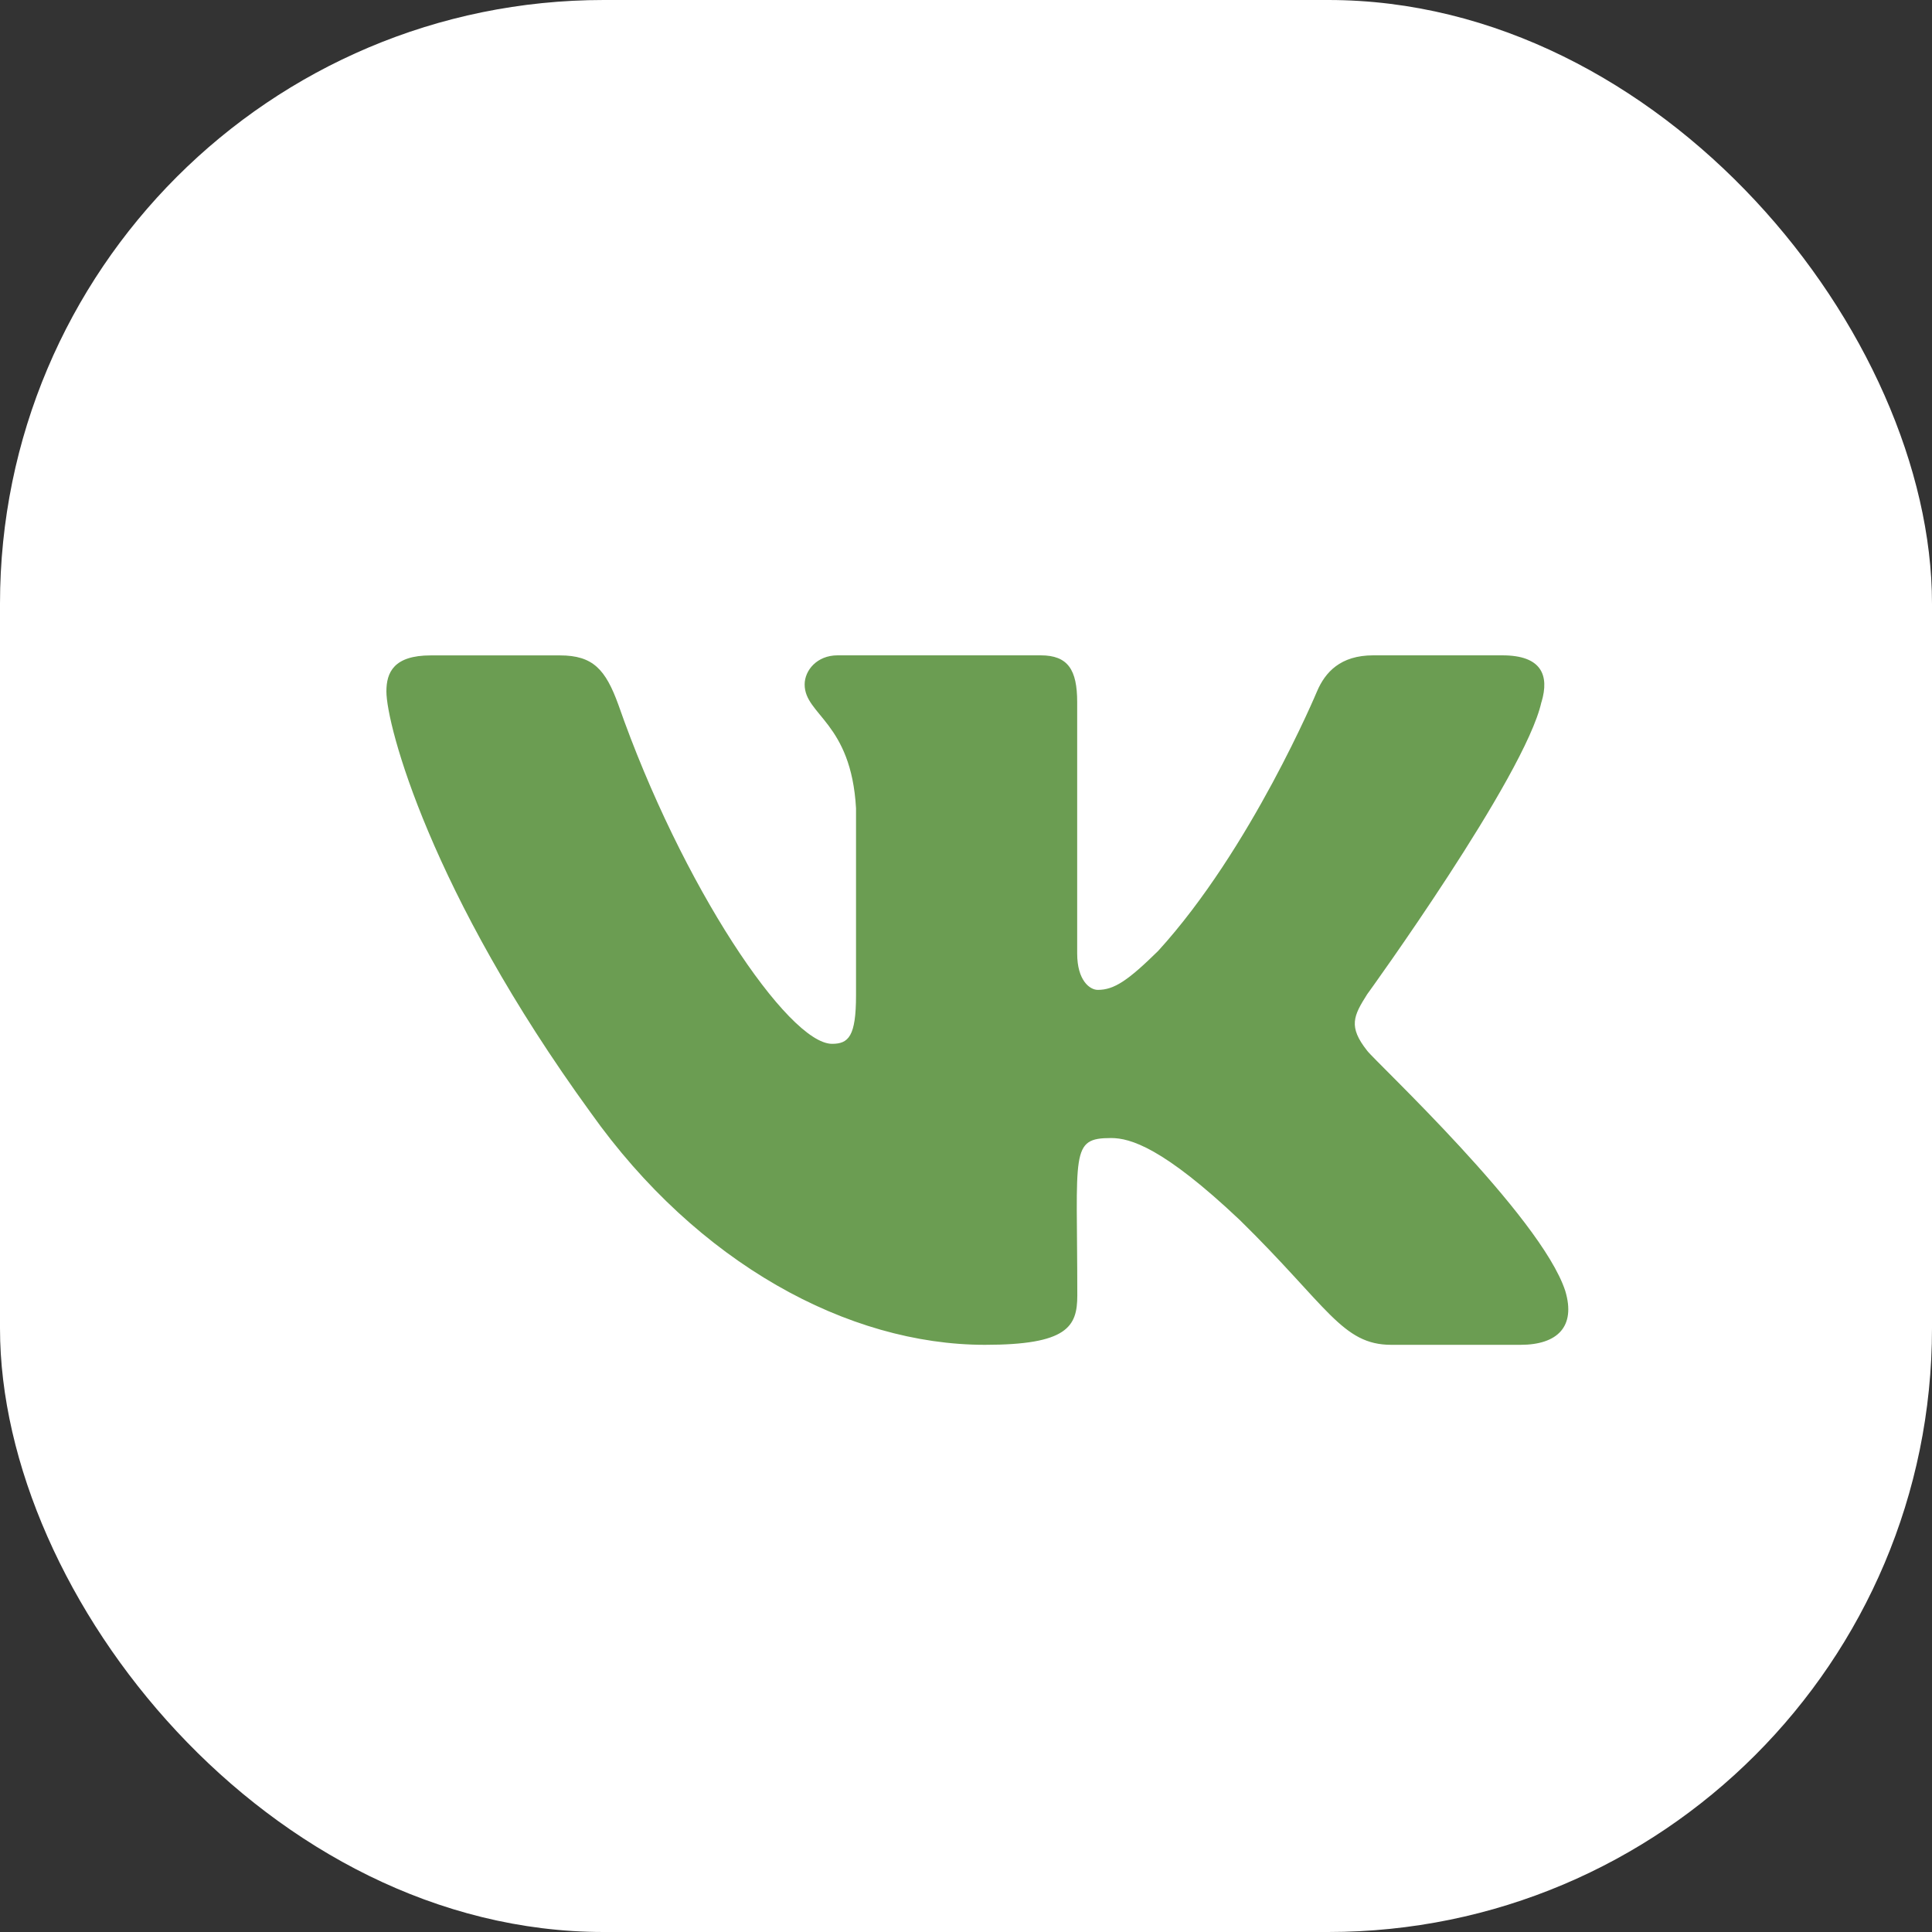 <svg width="64" height="64" viewBox="0 0 64 64" fill="none" xmlns="http://www.w3.org/2000/svg">
<rect x="0" y="0" width="64" height="64" fill="#333333" stroke="none"/>
<rect width="64" height="64" rx="20" fill="white"/>
<g clip-path="url(#clip0_329_5897)">
<path d="M45.289 34.806C44.656 34.007 44.837 33.651 45.289 32.937C45.297 32.928 50.522 25.708 51.061 23.259L51.064 23.258C51.331 22.365 51.064 21.709 49.77 21.709H45.489C44.4 21.709 43.897 22.272 43.628 22.902C43.628 22.902 41.449 28.119 38.365 31.501C37.37 32.478 36.91 32.791 36.367 32.791C36.099 32.791 35.683 32.478 35.683 31.586V23.258C35.683 22.188 35.378 21.709 34.476 21.709H27.745C27.061 21.709 26.655 22.209 26.655 22.674C26.655 23.688 28.197 23.922 28.357 26.776V32.971C28.357 34.328 28.11 34.578 27.564 34.578C26.109 34.578 22.577 29.339 20.484 23.344C20.061 22.181 19.648 21.711 18.551 21.711H14.268C13.046 21.711 12.8 22.274 12.8 22.904C12.8 24.016 14.255 29.548 19.567 36.857C23.107 41.846 28.093 44.549 32.628 44.549C35.354 44.549 35.687 43.948 35.687 42.916C35.687 38.149 35.44 37.699 36.806 37.699C37.439 37.699 38.528 38.012 41.073 40.418C43.982 43.271 44.46 44.549 46.088 44.549H50.369C51.589 44.549 52.207 43.948 51.852 42.764C51.038 40.273 45.537 35.149 45.289 34.806Z" fill="#6B9D52"/>
</g>
<defs>
<clipPath id="clip0_329_5897">
<rect width="39.153" height="39.153" fill="white" transform="translate(12.8 13.553)"/>
</clipPath>
</defs>
</svg>
